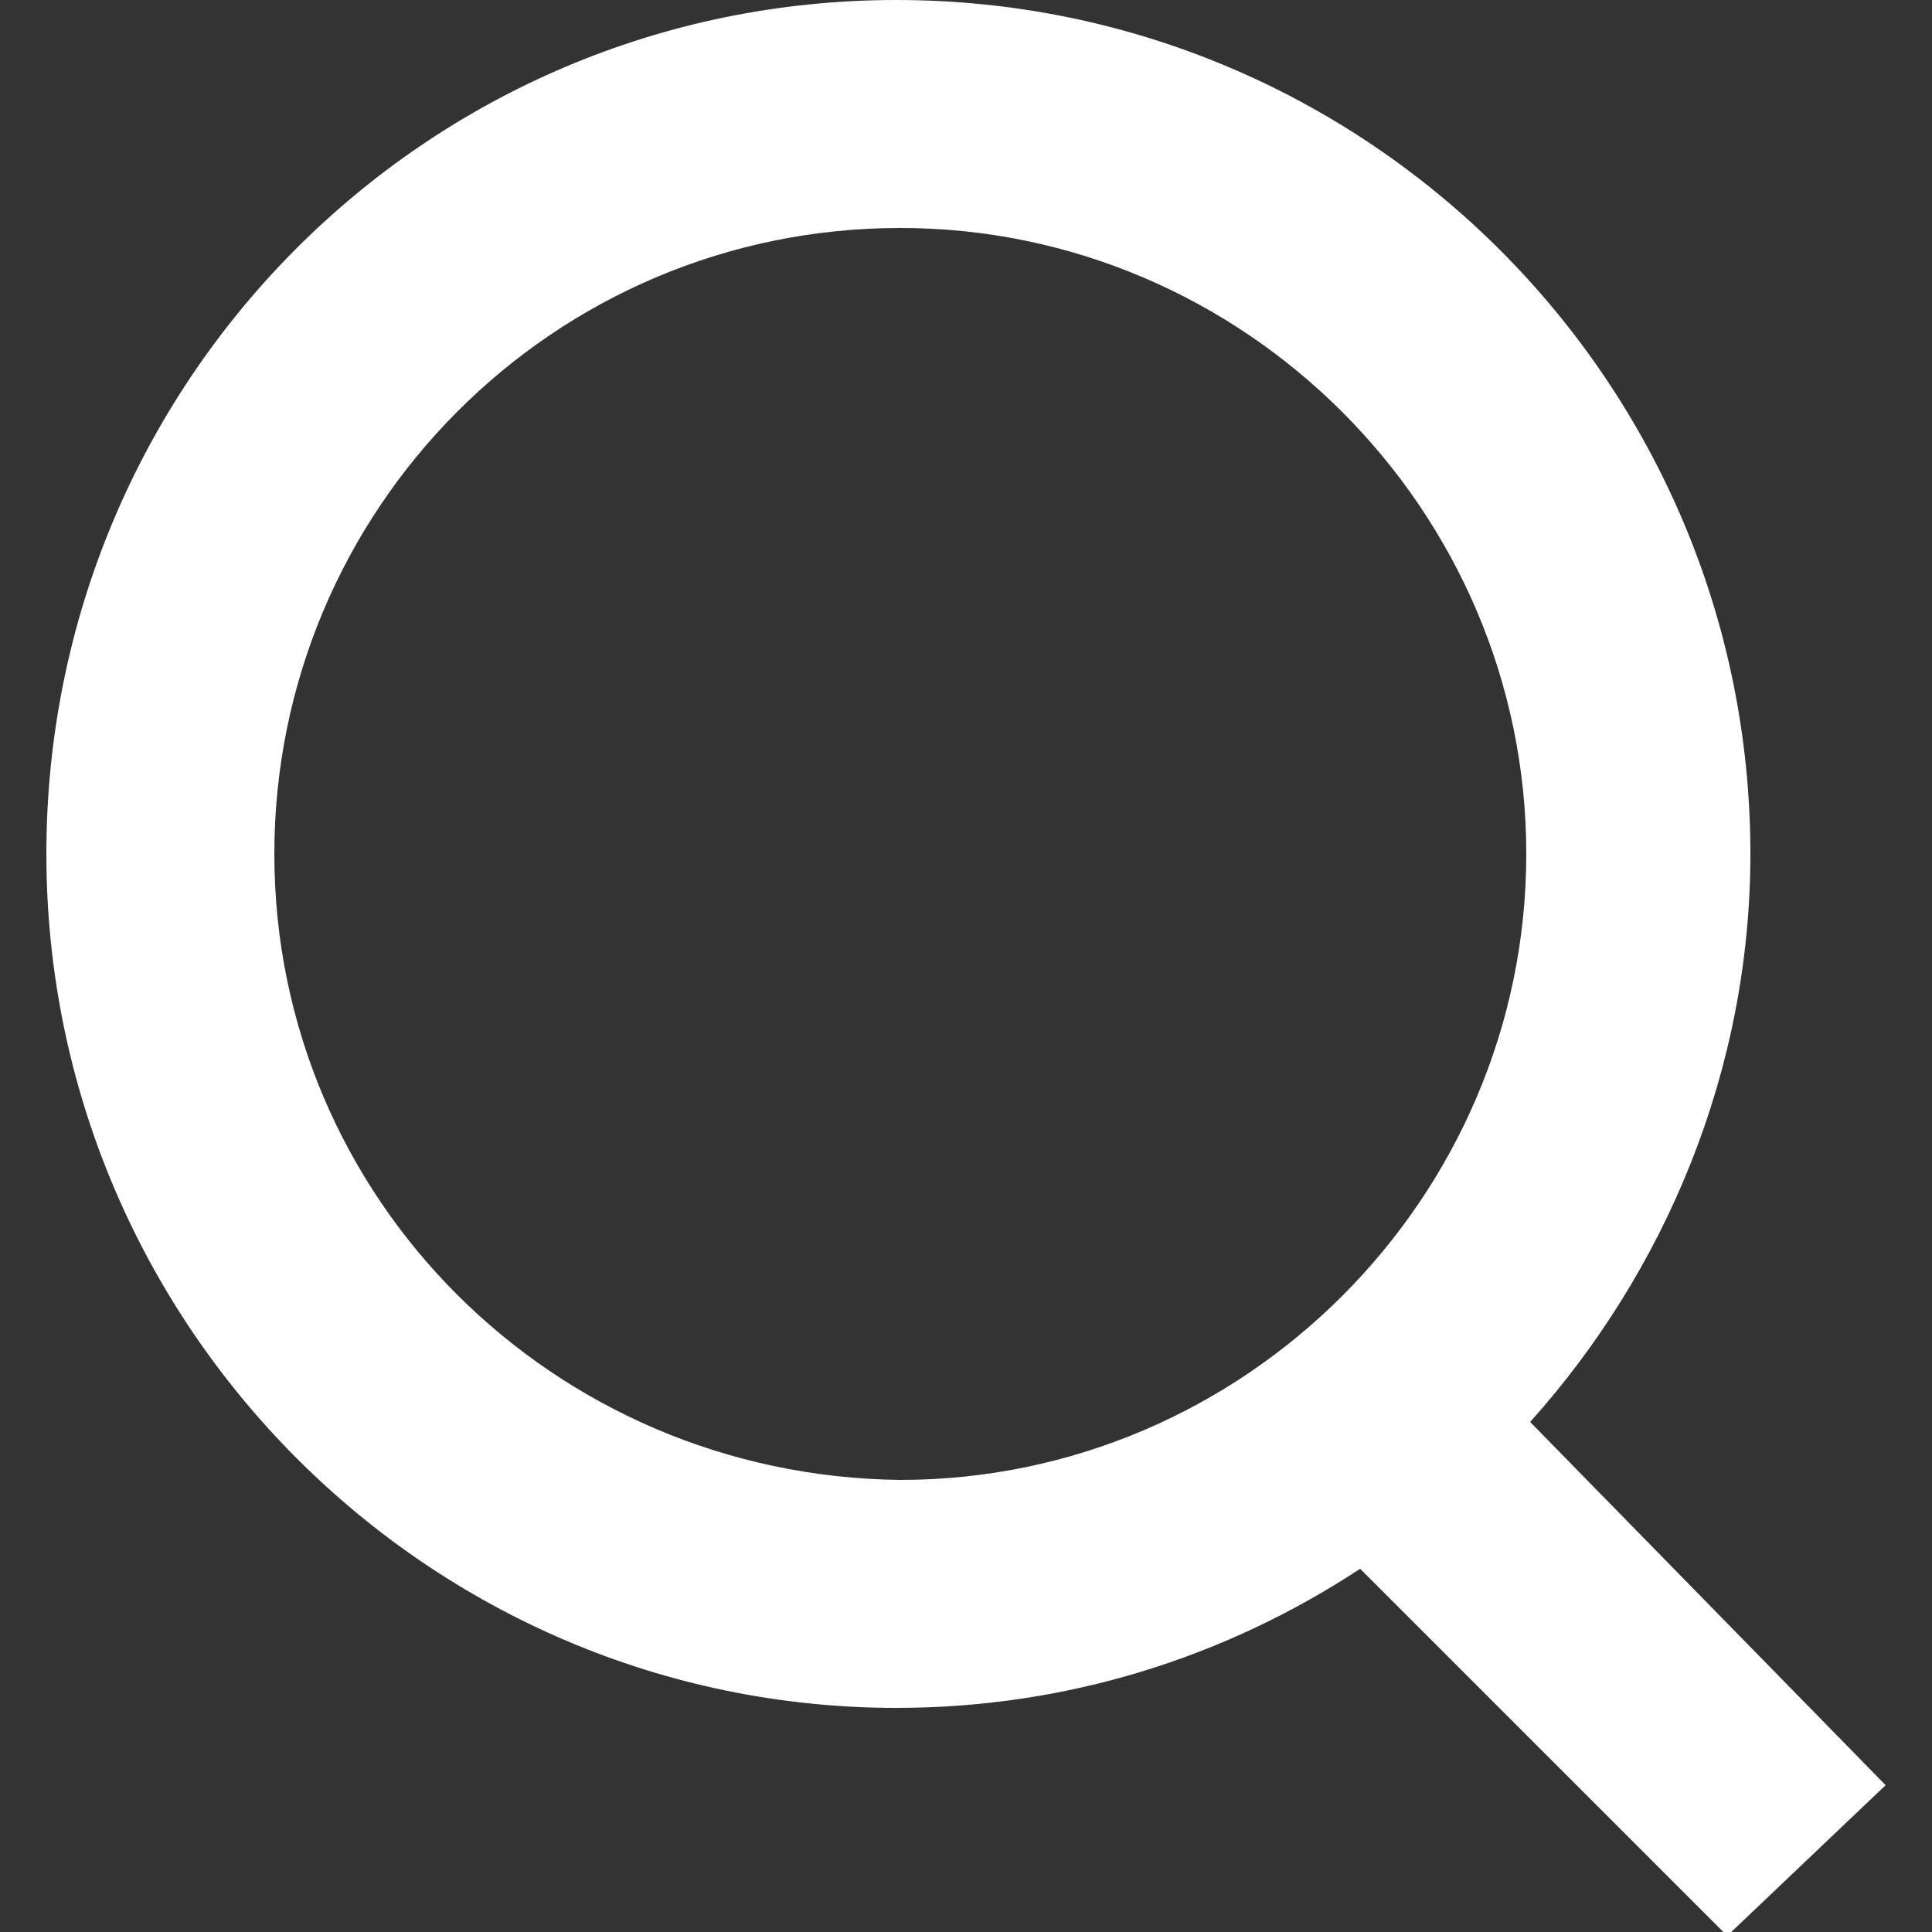 <svg xmlns="http://www.w3.org/2000/svg" xmlns:xlink="http://www.w3.org/1999/xlink" viewBox="0 0 50 50"
    enable-background="new 0 0 50 50">
    <rect x="0" y="0" width="50" height="50" fill="#333333" stroke="none"/>
    <title>Search</title>
    <path fill="currentColor" style="color: rgb(255, 255, 255);"
        d="M48.8 46.2l-9.2-9.4c3.5-3.9 5.7-9.1 5.7-14.7C45.3 9.9 35.4 0 23.2 0s-22 9.9-22 22.1 9.9 22.1 22 22.1c4.4 0 8.5-1.3 12-3.6l9.5 9.5 4.1-3.9zM7.1 22.1c0-8.9 7.2-16.2 16.2-16.2 8.9 0 16.2 7.3 16.2 16.2s-7.3 16.2-16.2 16.2c-9-.1-16.2-7.3-16.2-16.2z">
    </path>
</svg>